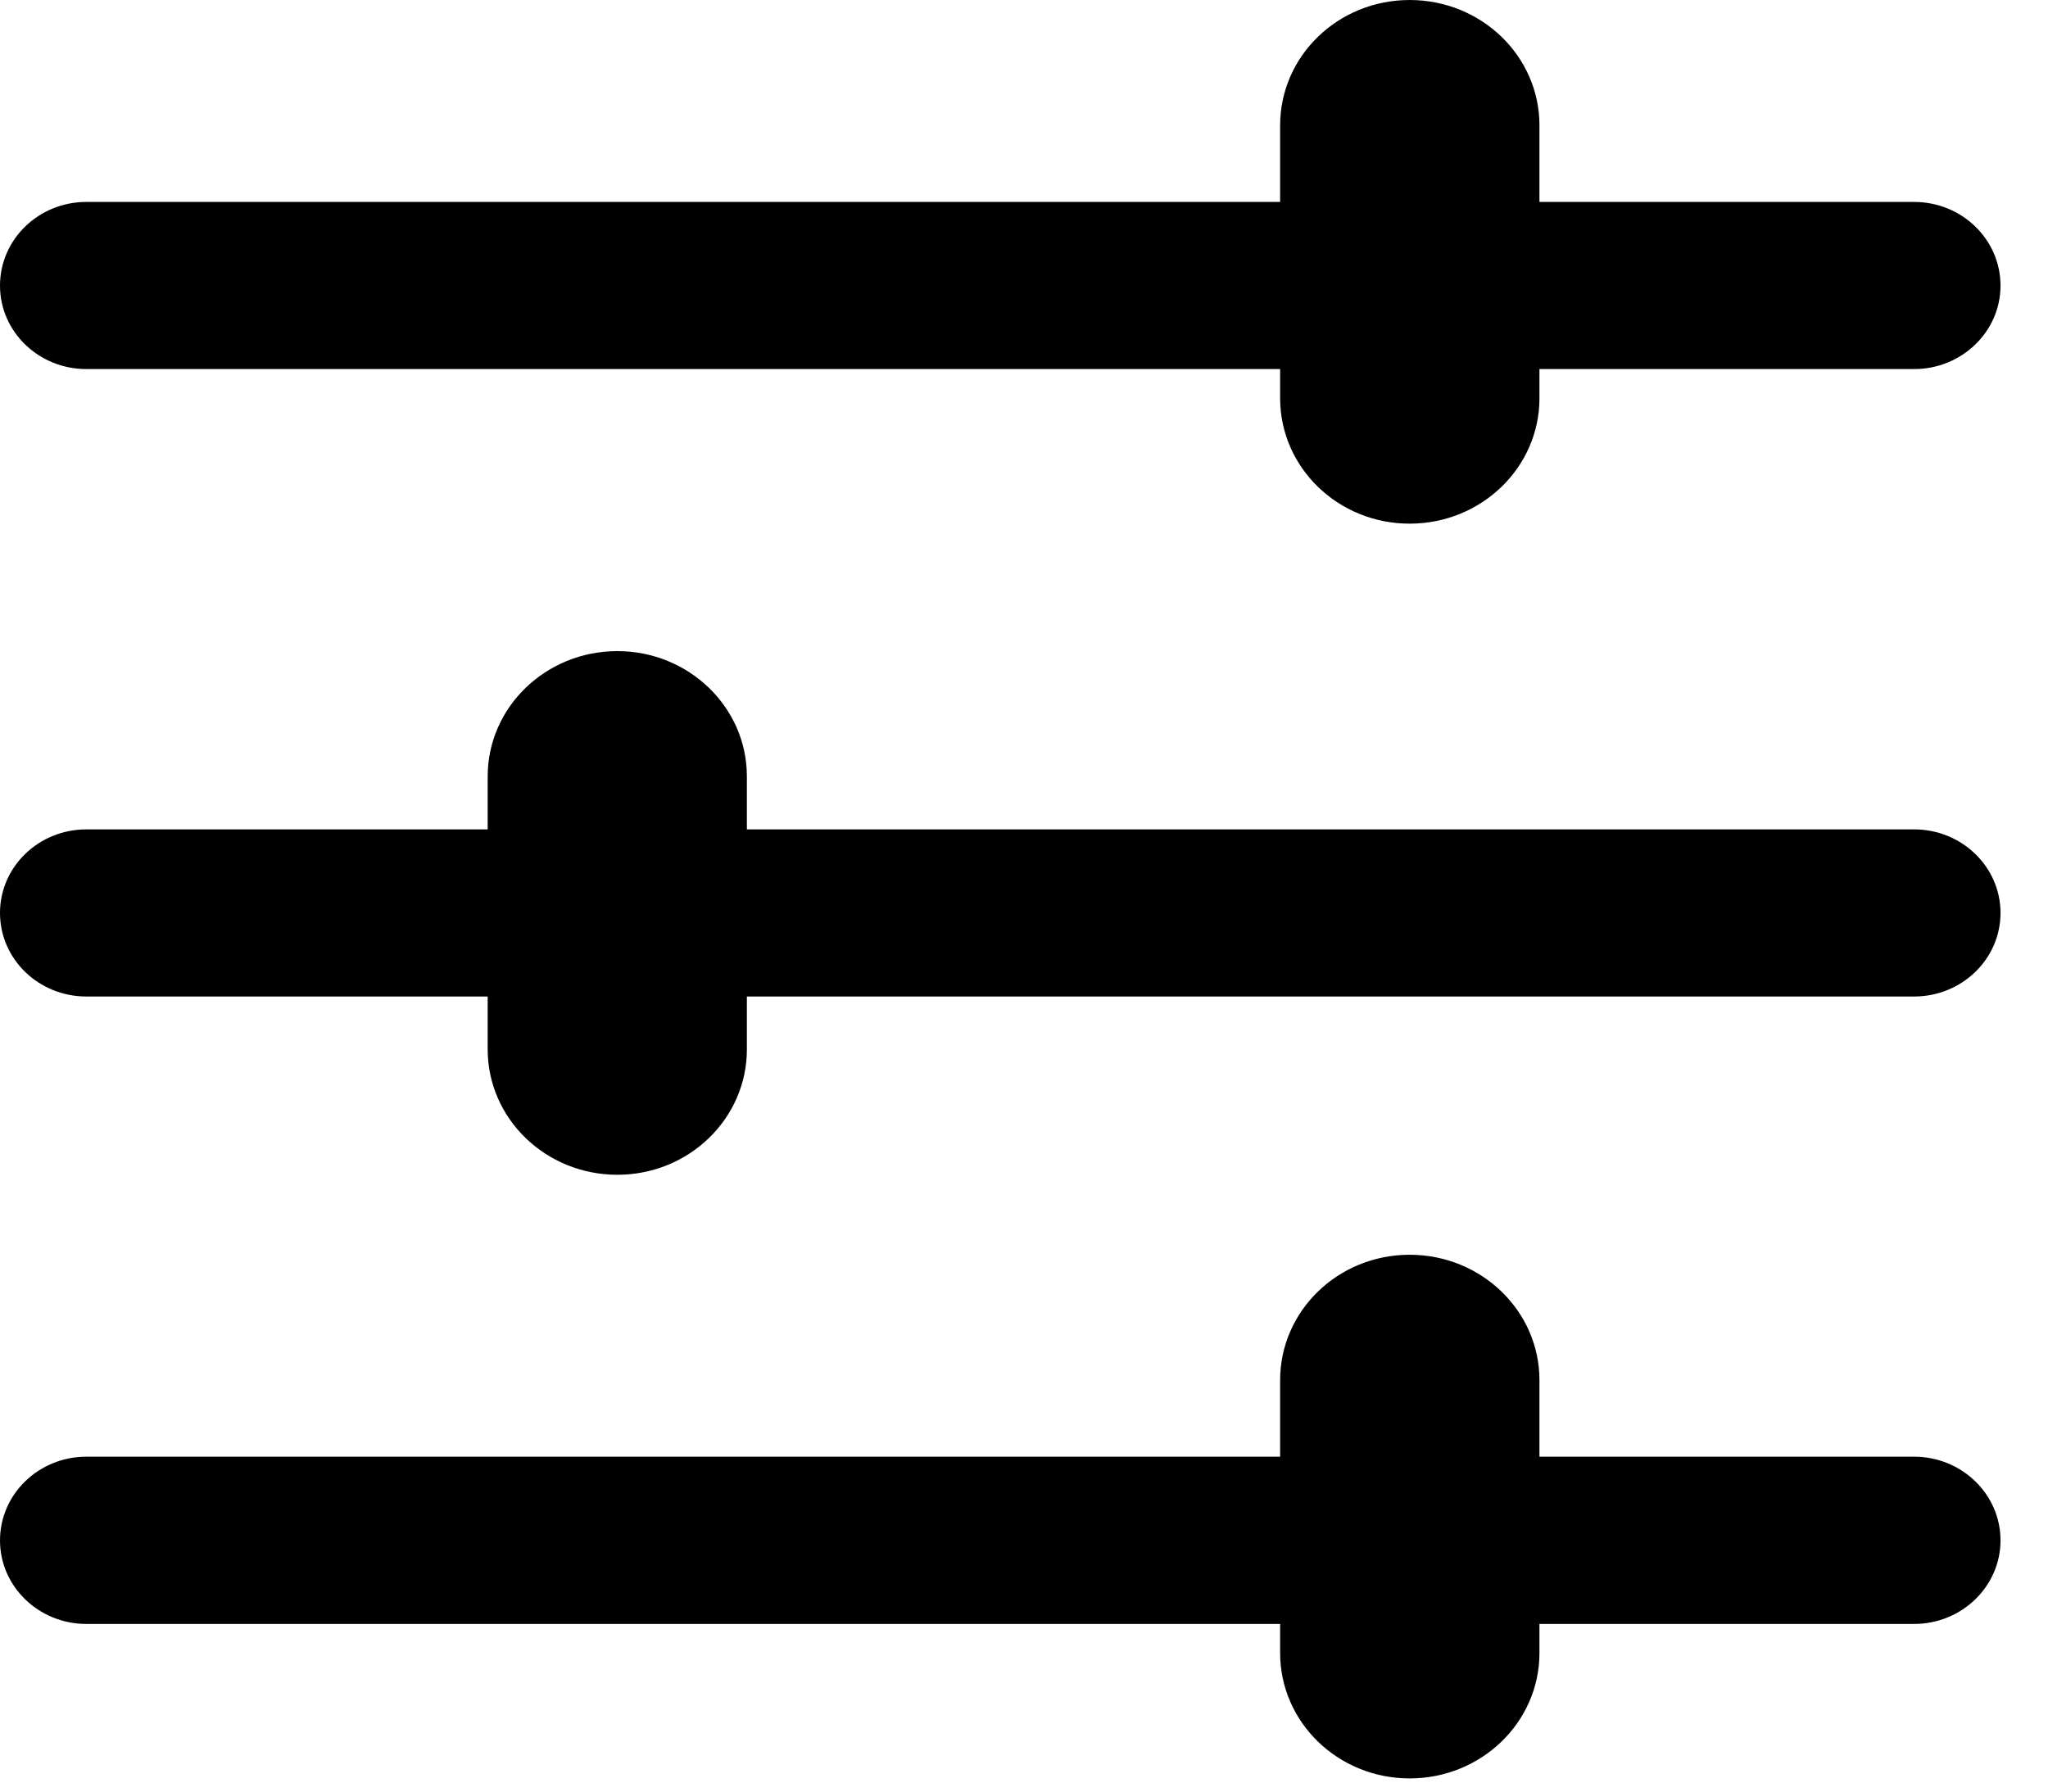 <?xml version="1.0" encoding="UTF-8"?>
<svg width="16px" height="14px" viewBox="0 0 16 14" version="1.1" xmlns="http://www.w3.org/2000/svg" xmlns:xlink="http://www.w3.org/1999/xlink">
    <!-- Generator: Sketch 52.4 (67378) - http://www.bohemiancoding.com/sketch -->
    <title>filter icon</title>
    <desc>Created with Sketch.</desc>
    <g id="Component-Library" stroke="none" stroke-width="1" fill="none" fill-rule="evenodd">
        <g id="Iconography" transform="translate(-425, -1079)" fill="#000000">
            <g id="filter-icon" transform="translate(425, 1079)">
                <g id="Group-7">
                    <path d="M14.954,1.578 L12.027,1.578 L12.027,0.98 C12.027,0.438 11.573,7.36842105e-05 11.013,7.36842105e-05 C10.453,7.36842105e-05 10.001,0.438 10.001,0.98 L10.001,1.578 L0.675,1.578 C0.302,1.578 0,1.87 0,2.232 C0,2.592 0.302,2.884 0.675,2.884 L10.001,2.884 L10.001,3.112 C10.001,3.653 10.453,4.092 11.013,4.092 C11.573,4.092 12.027,3.653 12.027,3.112 L12.027,2.884 L14.954,2.884 C15.326,2.884 15.629,2.592 15.629,2.232 C15.629,1.87 15.326,1.578 14.954,1.578" id="Fill-1"></path>
                    <path d="M14.954,11.383 L12.027,11.383 L12.027,10.785 C12.027,10.244 11.573,9.805 11.013,9.805 C10.453,9.805 10.001,10.244 10.001,10.785 L10.001,11.383 L0.675,11.383 C0.302,11.383 0,11.676 0,12.037 C0,12.397 0.302,12.69 0.675,12.69 L10.001,12.69 L10.001,12.917 C10.001,13.458 10.453,13.897 11.013,13.897 C11.573,13.897 12.027,13.458 12.027,12.917 L12.027,12.69 L14.954,12.69 C15.326,12.69 15.629,12.397 15.629,12.037 C15.629,11.676 15.326,11.383 14.954,11.383" id="Fill-3"></path>
                    <path d="M14.954,6.481 L5.835,6.481 L5.835,6.067 C5.835,5.527 5.382,5.088 4.823,5.088 C4.263,5.088 3.81,5.527 3.81,6.067 L3.81,6.481 L0.675,6.481 C0.302,6.481 0,6.773 0,7.134 C0,7.495 0.302,7.787 0.675,7.787 L3.81,7.787 L3.81,8.2 C3.81,8.741 4.263,9.18 4.823,9.18 C5.382,9.18 5.835,8.741 5.835,8.2 L5.835,7.787 L14.954,7.787 C15.326,7.787 15.629,7.495 15.629,7.134 C15.629,6.773 15.326,6.481 14.954,6.481" id="Fill-5"></path>
                </g>
            </g>
        </g>
    </g>
</svg>